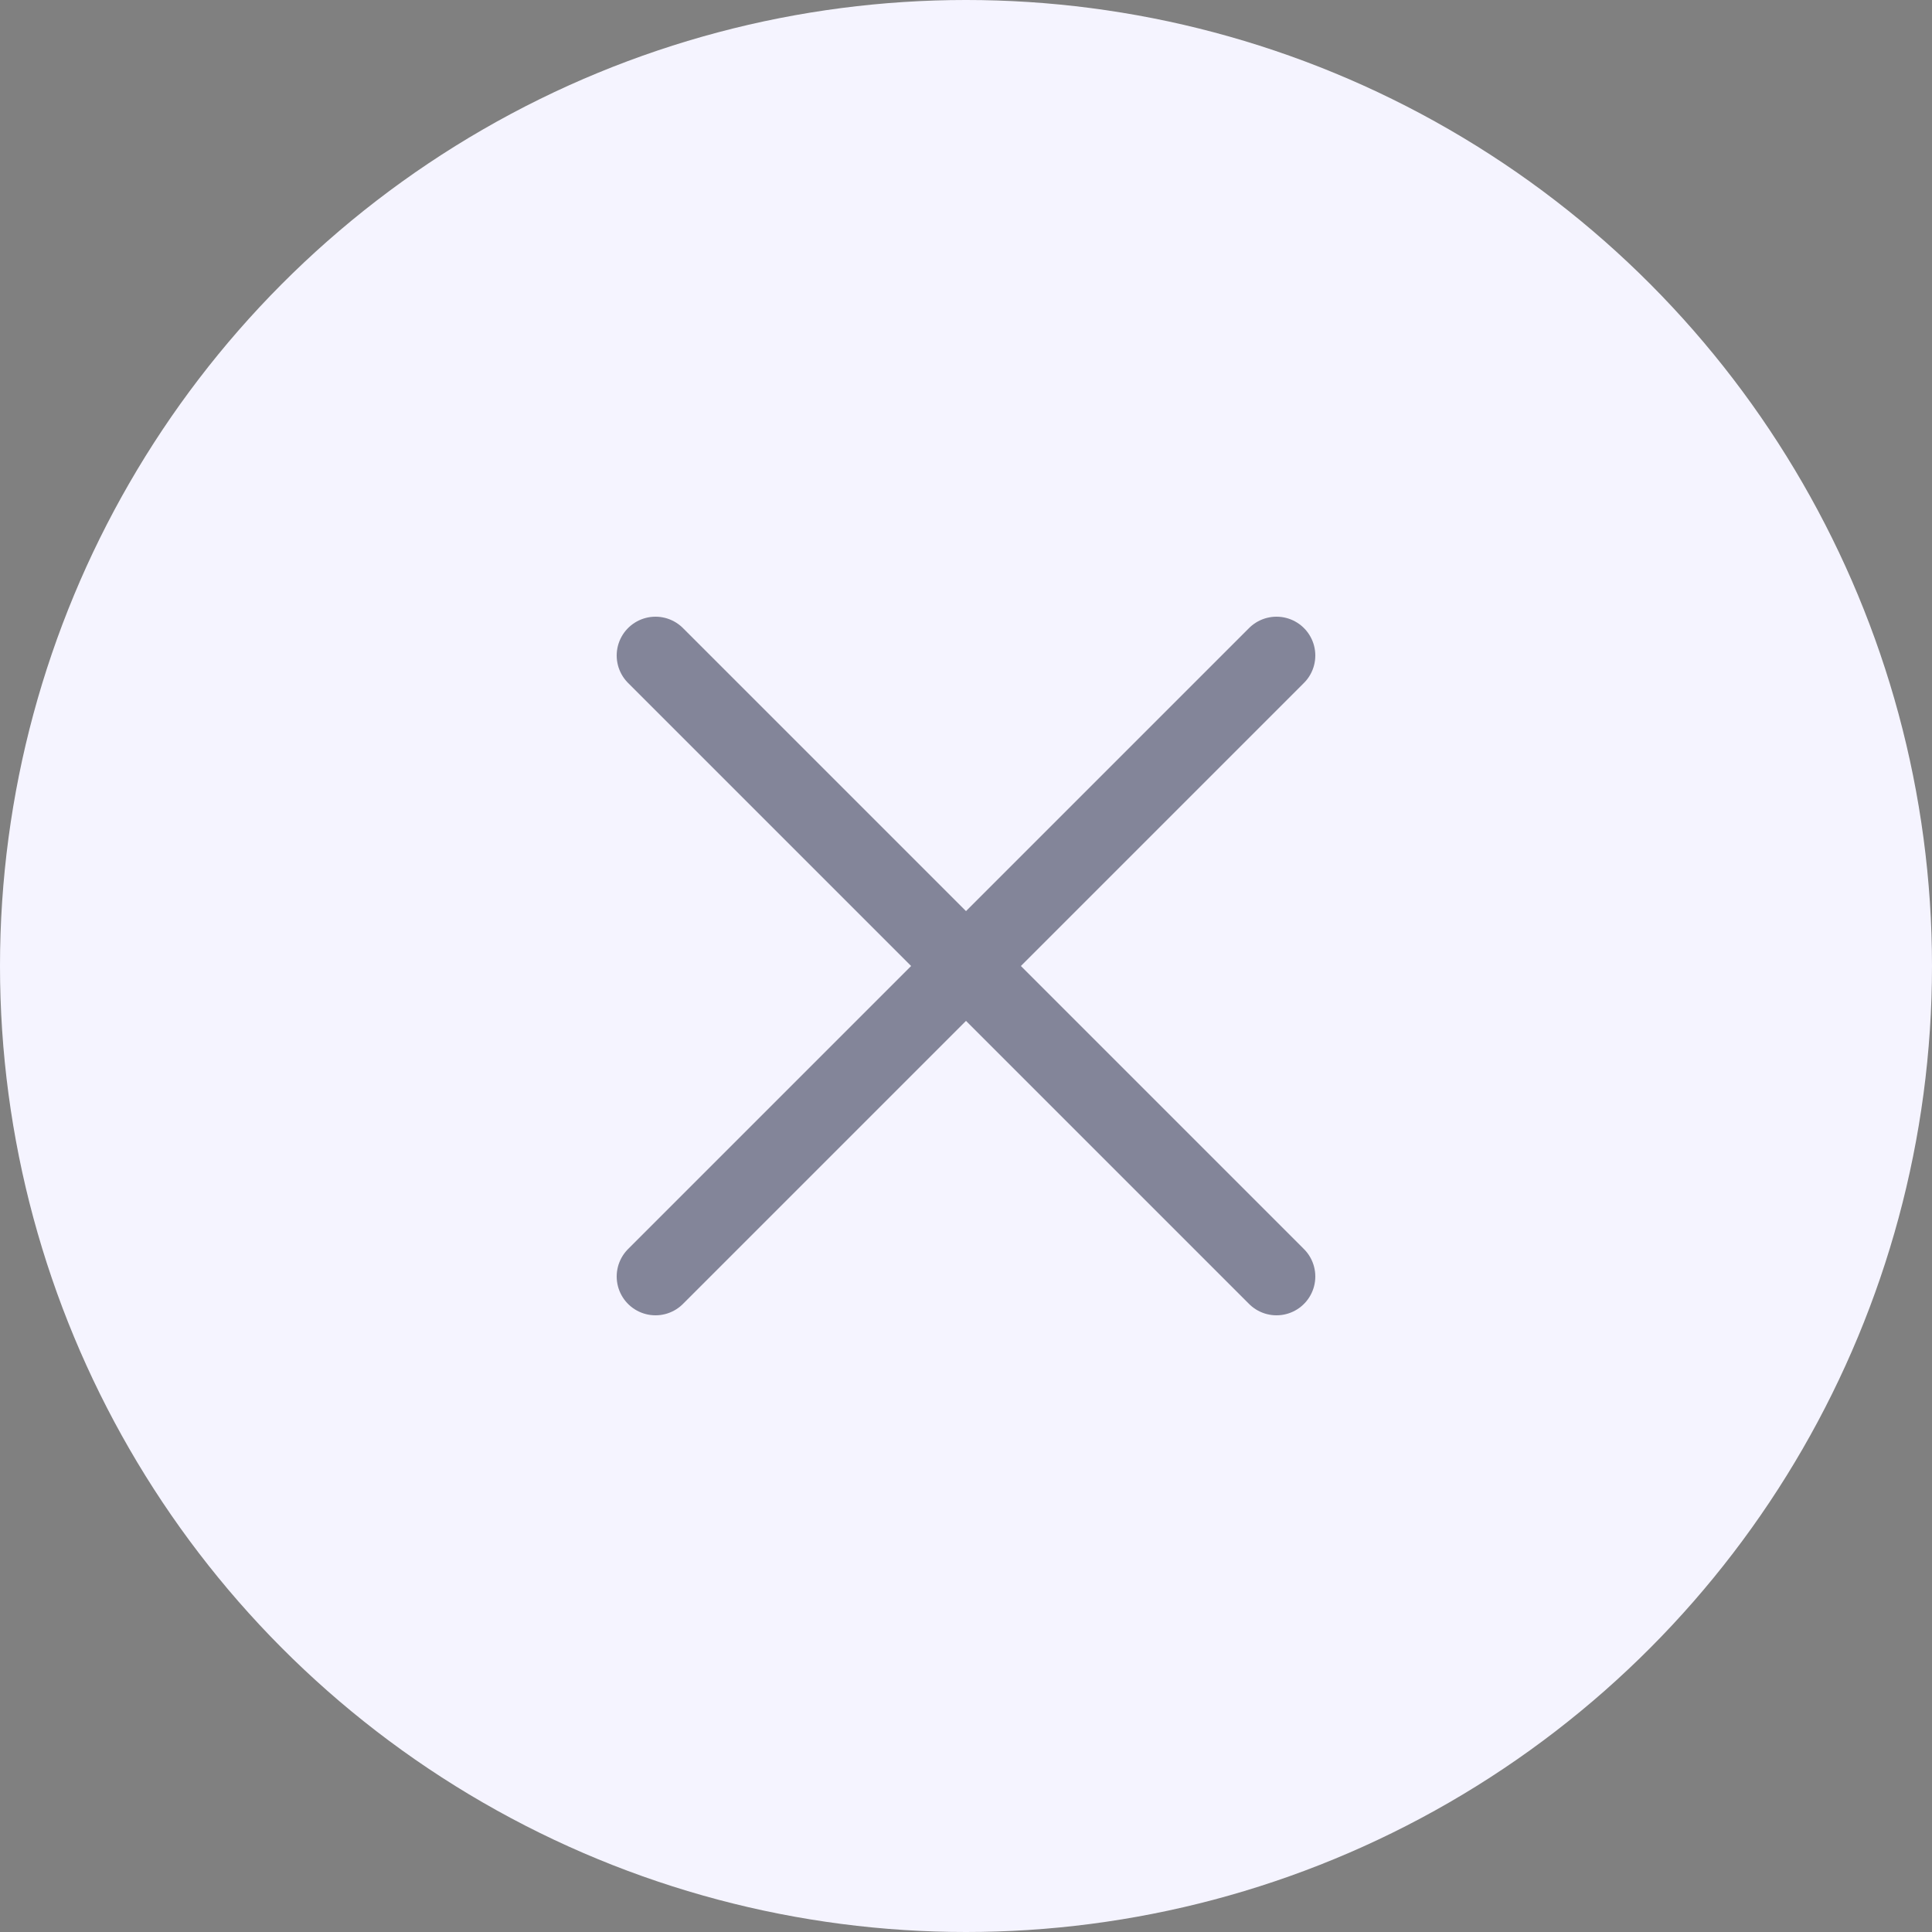 <svg width="56" height="56" viewBox="0 0 56 56" fill="none" xmlns="http://www.w3.org/2000/svg">
<rect x="0" y="0" width="56" height="56" fill="#808080" stroke="none"/>
<circle cx="28" cy="28" r="28" fill="#F5F4FF"/>
<g opacity="0.5" clip-path="url(#clip0_5_82)">
<path d="M37 19L19 37" stroke="#121633" stroke-width="2.25" stroke-linecap="round" stroke-linejoin="round"/>
<path d="M19 19L37 37" stroke="#121633" stroke-width="2.25" stroke-linecap="round" stroke-linejoin="round"/>
</g>
<defs>
<clipPath id="clip0_5_82">
<rect width="36" height="36" fill="white" transform="translate(10 10)"/>
</clipPath>
</defs>
</svg>
